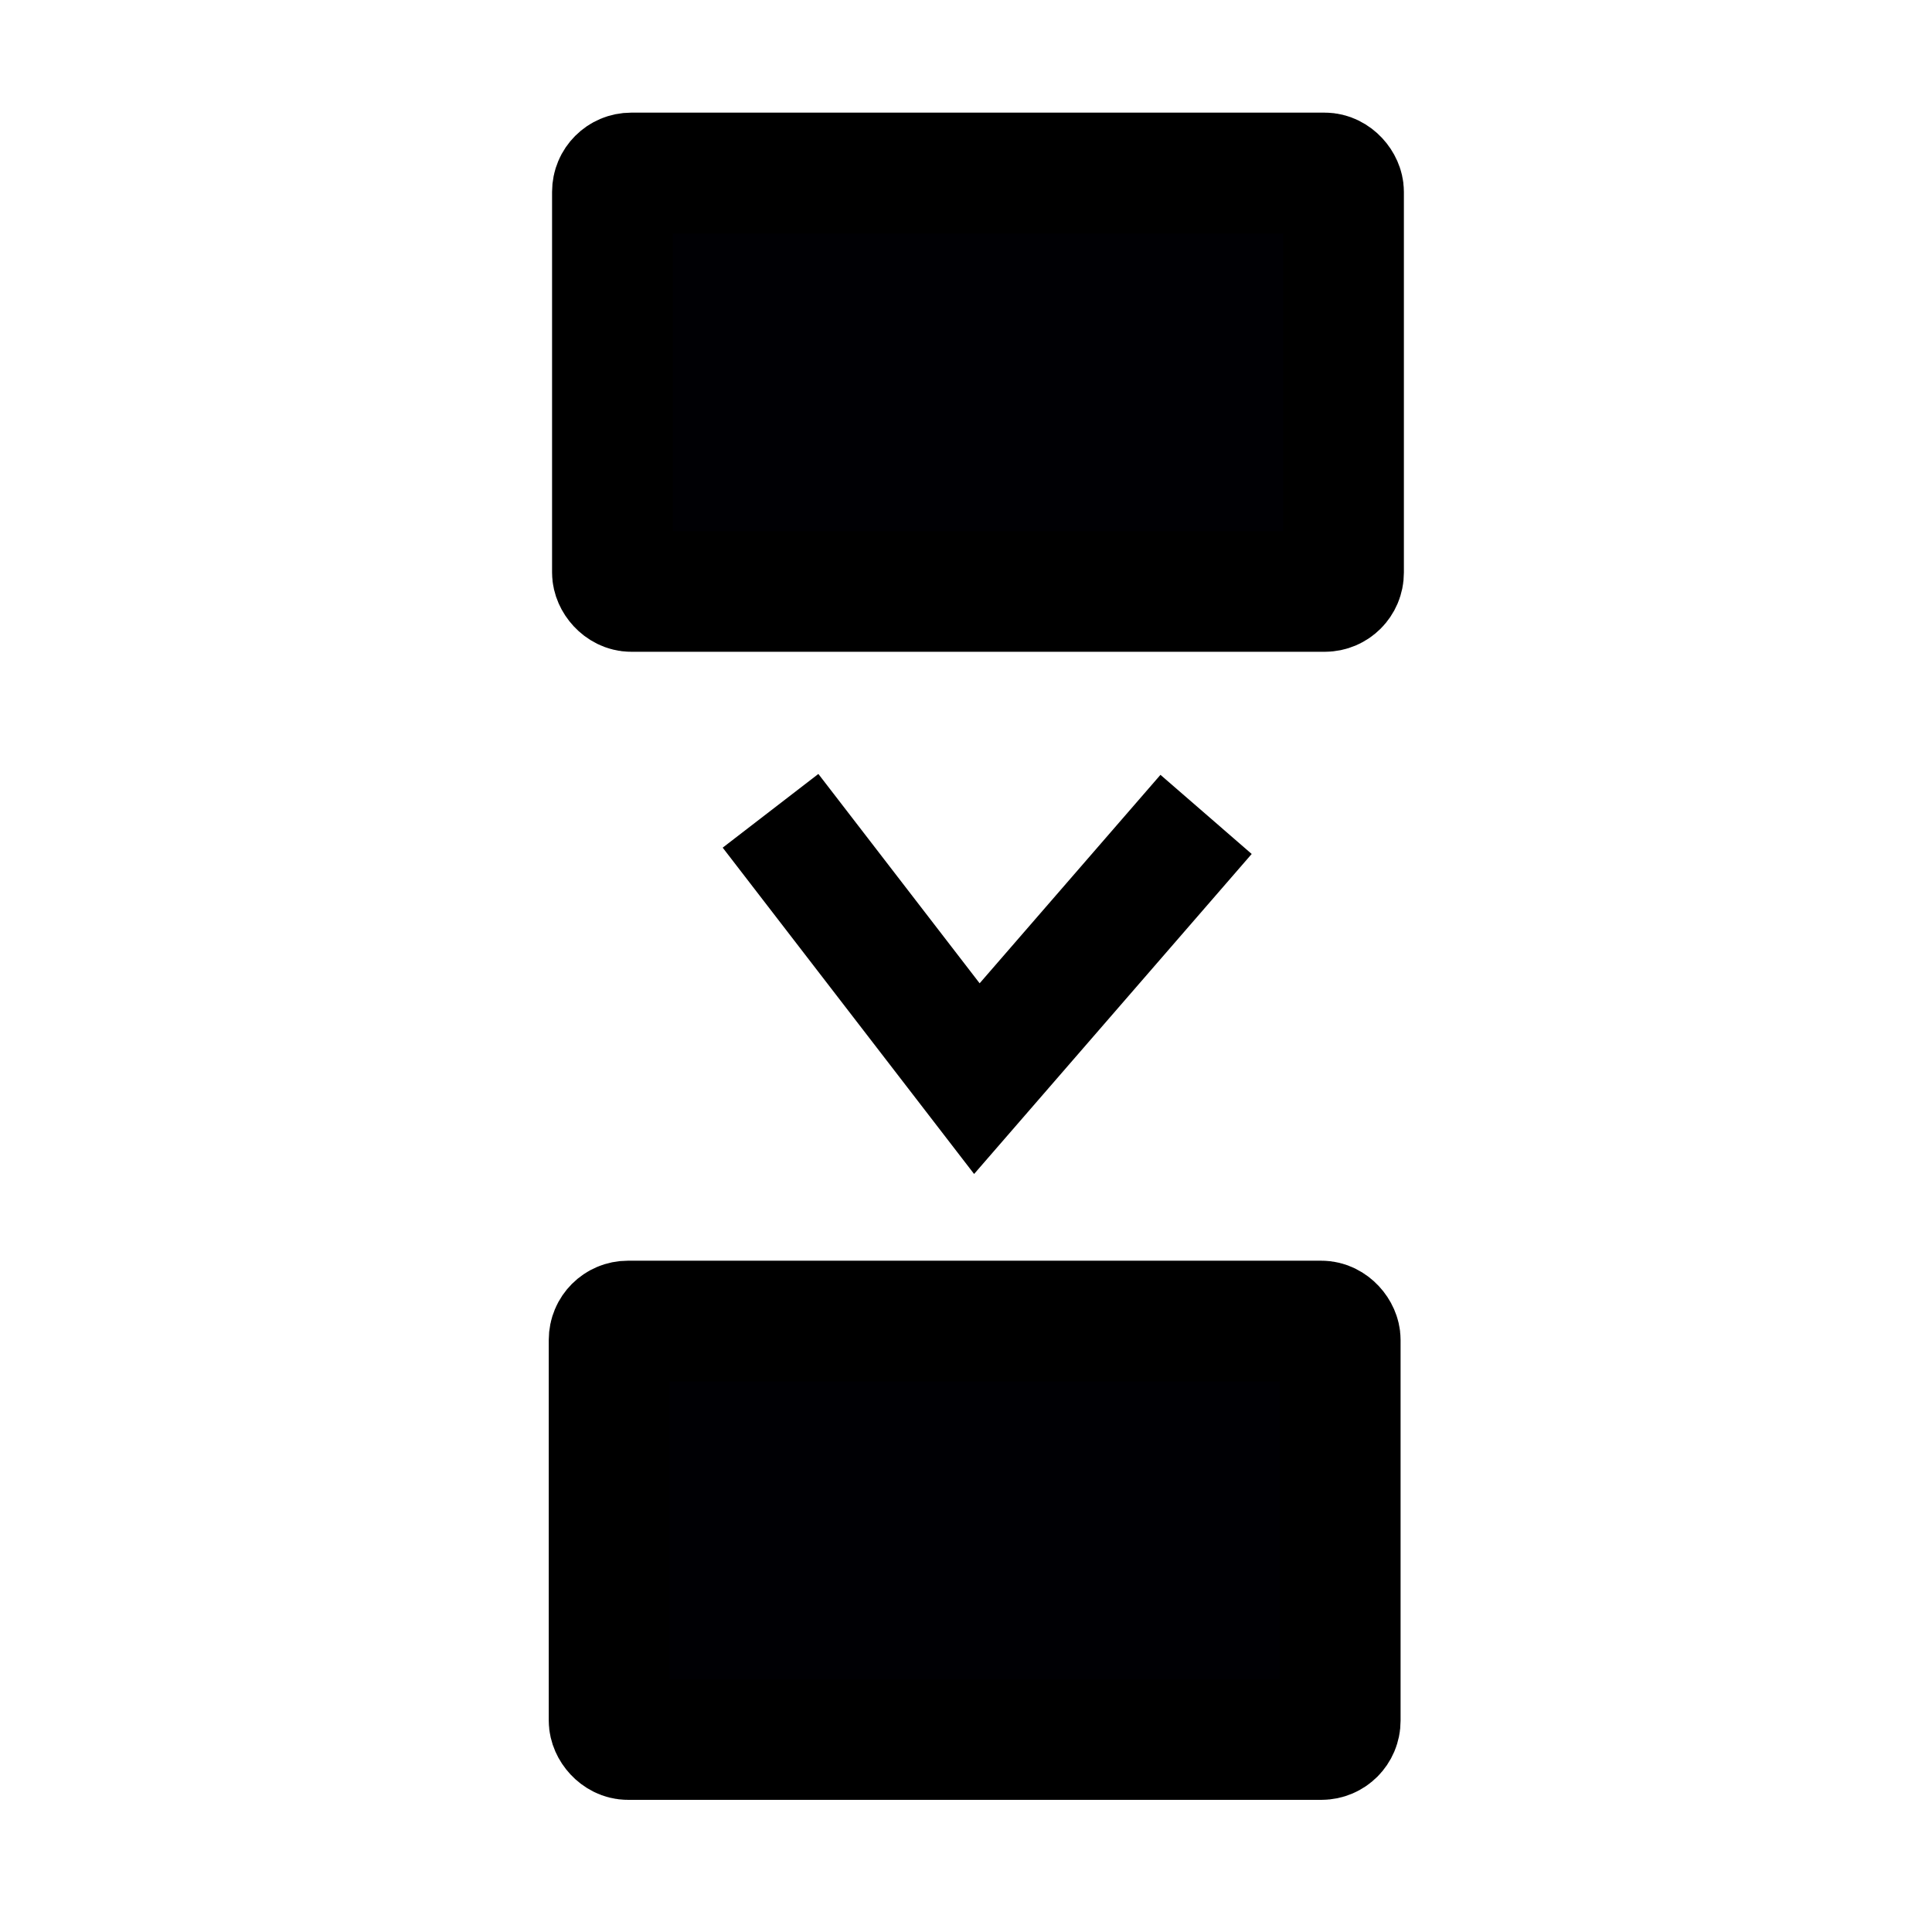 <?xml version="1.0" encoding="UTF-8" standalone="no"?>
<!-- Created with Inkscape (http://www.inkscape.org/) -->

<svg
   width="128"
   height="128"
   viewBox="0 0 33.867 33.867"
   version="1.1"
   id="svg5"
   inkscape:version="1.2.2 (b0a8486541, 2022-12-01)"
   sodipodi:docname="fill-down.svg"
   xmlns:inkscape="http://www.inkscape.org/namespaces/inkscape"
   xmlns:sodipodi="http://sodipodi.sourceforge.net/DTD/sodipodi-0.dtd"
   xmlns="http://www.w3.org/2000/svg"
   xmlns:svg="http://www.w3.org/2000/svg">
  <sodipodi:namedview
     id="namedview7"
     pagecolor="#ffffff"
     bordercolor="#666666"
     borderopacity="1.0"
     inkscape:showpageshadow="2"
     inkscape:pageopacity="0.0"
     inkscape:pagecheckerboard="0"
     inkscape:deskcolor="#d1d1d1"
     inkscape:document-units="mm"
     showgrid="true"
     inkscape:zoom="3.1963803"
     inkscape:cx="56.939407"
     inkscape:cy="64.4479"
     inkscape:window-width="1366"
     inkscape:window-height="699"
     inkscape:window-x="0"
     inkscape:window-y="32"
     inkscape:window-maximized="1"
     inkscape:current-layer="layer1"
     showguides="true">
    <inkscape:grid
       type="xygrid"
       id="grid1359" />
  </sodipodi:namedview>
  <defs
     id="defs2" />
  <g
     inkscape:label="Calque 1"
     inkscape:groupmode="layer"
     id="layer1">
    <path
       style="fill:none;fill-rule:evenodd;stroke:#000000;stroke-width:2.117;stroke-linecap:butt;stroke-linejoin:miter;stroke-dasharray:none;stroke-opacity:1"
       d="m 21.142,14.276 -4.018,4.632 -3.617,-4.695"
       id="path1588-5"
       sodipodi:nodetypes="ccc" />
    <rect
       style="fill:#000004;fill-opacity:1;stroke:#000000;stroke-width:2.117;stroke-linecap:butt;stroke-miterlimit:0;stroke-dasharray:none"
       id="rect4722"
       width="12.815"
       height="7.334"
       x="10.736"
       y="3.033"
       ry="0.329" />
    <rect
       style="fill:#000004;fill-opacity:1;stroke:#000000;stroke-width:2.117;stroke-linecap:butt;stroke-miterlimit:0;stroke-dasharray:none"
       id="rect4722-3"
       width="12.815"
       height="7.334"
       x="10.678"
       y="23.158"
       ry="0.329" />
  </g>
</svg>
